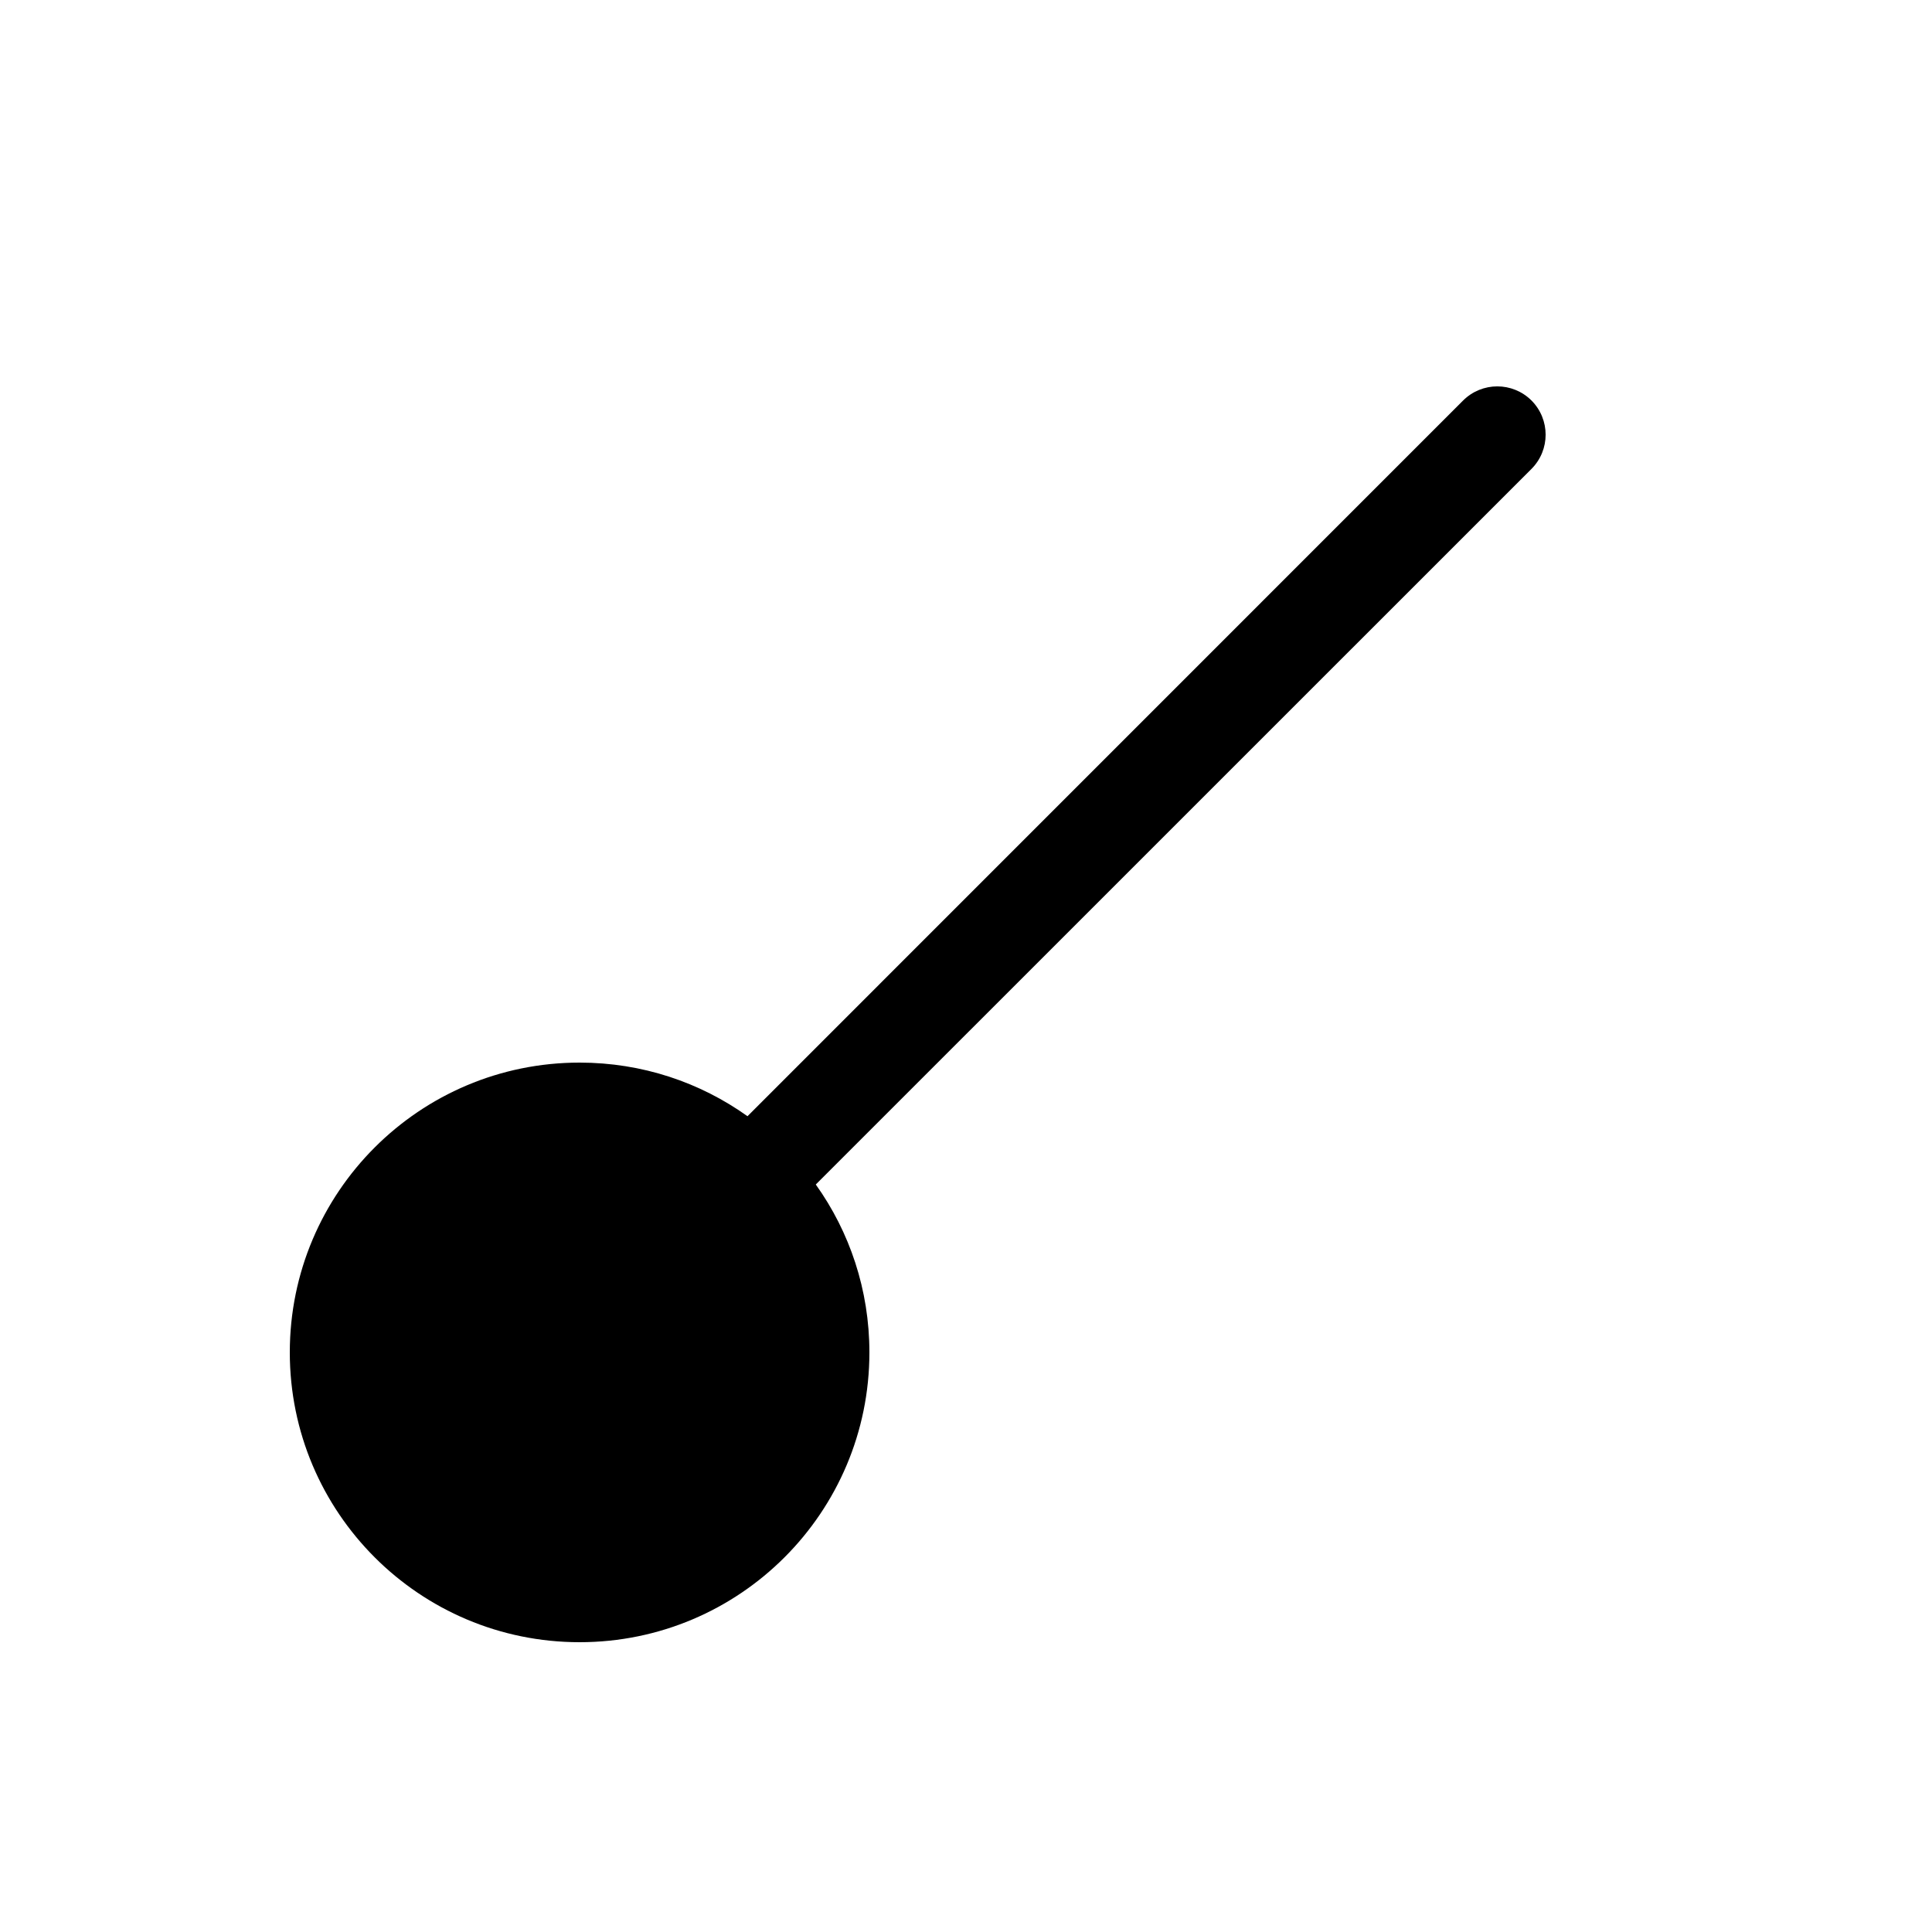 <svg viewBox="0 0 20 20" fill="none" xmlns="http://www.w3.org/2000/svg">
<path d="M15.854 4.854C16.049 4.658 16.049 4.342 15.854 4.146C15.658 3.951 15.342 3.951 15.146 4.146L7.738 11.555C7.248 11.205 6.648 11 6 11C4.343 11 3 12.343 3 14C3 15.657 4.343 17 6 17C7.657 17 9 15.657 9 14C9 13.352 8.795 12.752 8.445 12.262L15.854 4.854Z" fill="currentColor"/>
</svg>
